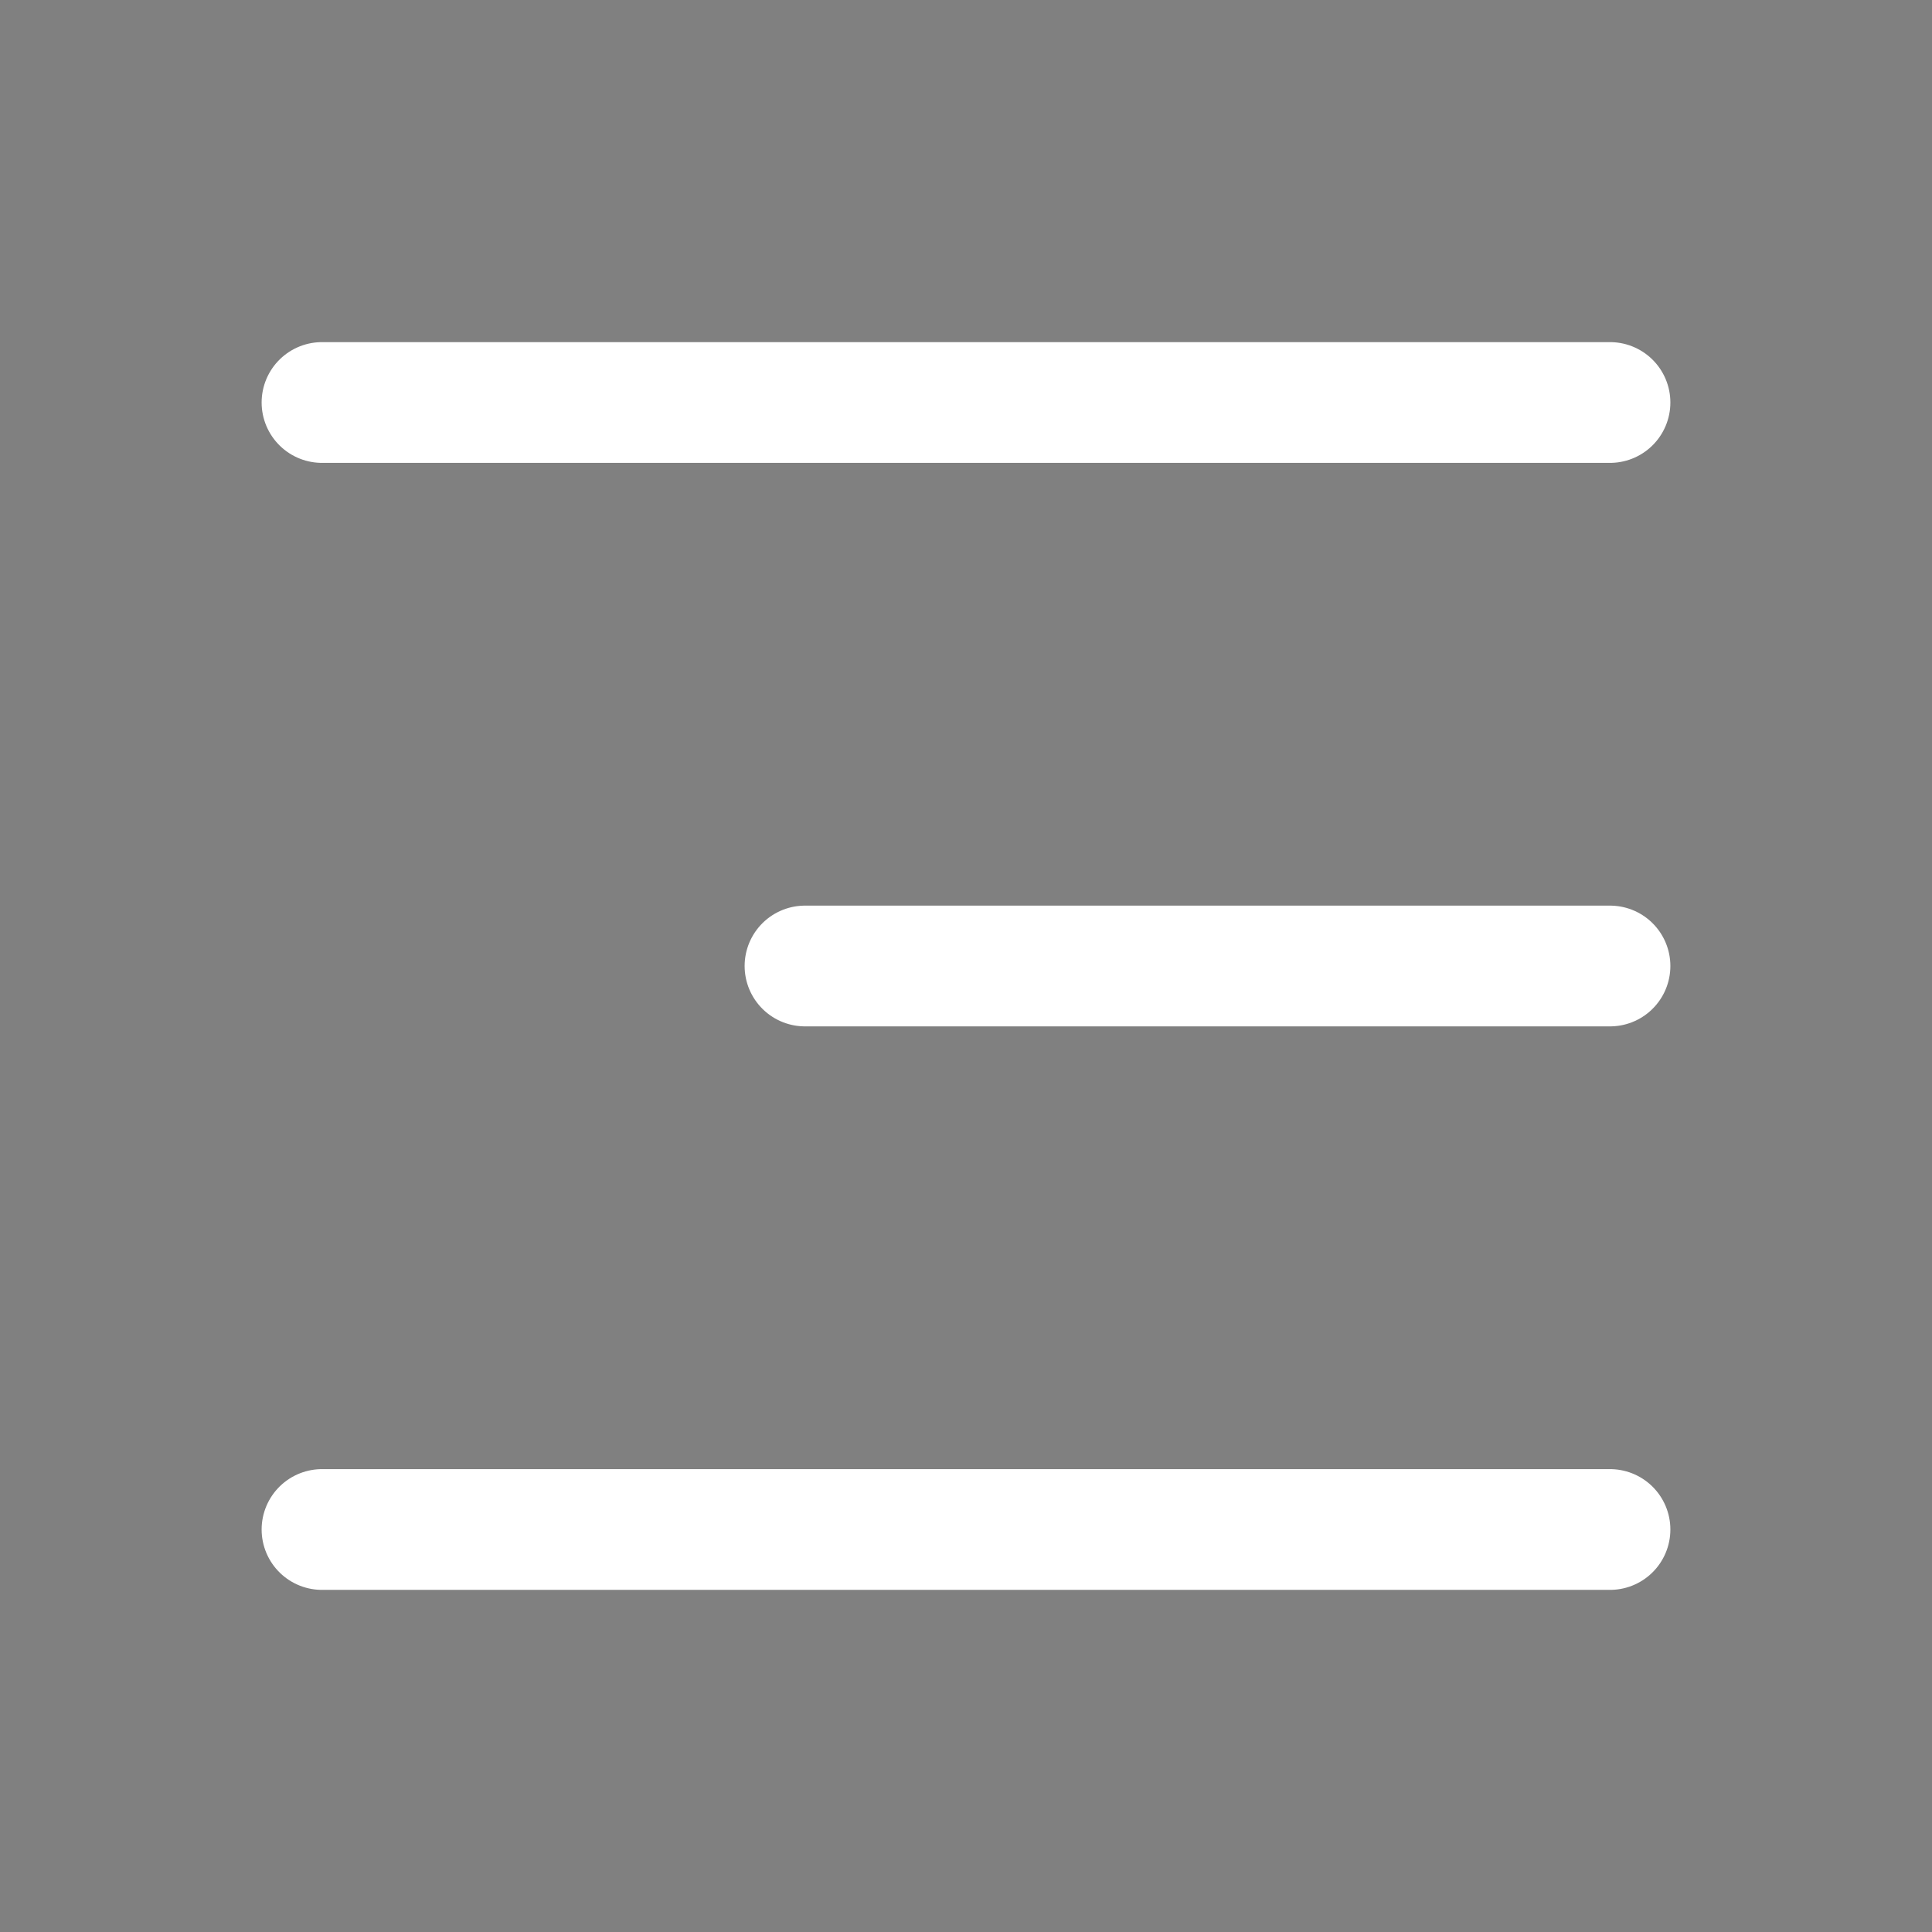 <svg xmlns="http://www.w3.org/2000/svg" viewBox="0 0 24 24" width="24" height="24" color="white" fill="#000000">
    <rect x="0" y="0" width="24" height="24" fill="#808080" stroke="none"/>
    <path d="M20 12L10 12" stroke="currentColor" stroke-width="1.5" stroke-linecap="round" stroke-linejoin="round" />
    <path d="M20 5L4 5" stroke="currentColor" stroke-width="1.5" stroke-linecap="round" stroke-linejoin="round" />
    <path d="M20 19L4 19" stroke="currentColor" stroke-width="1.5" stroke-linecap="round" stroke-linejoin="round" />
</svg>